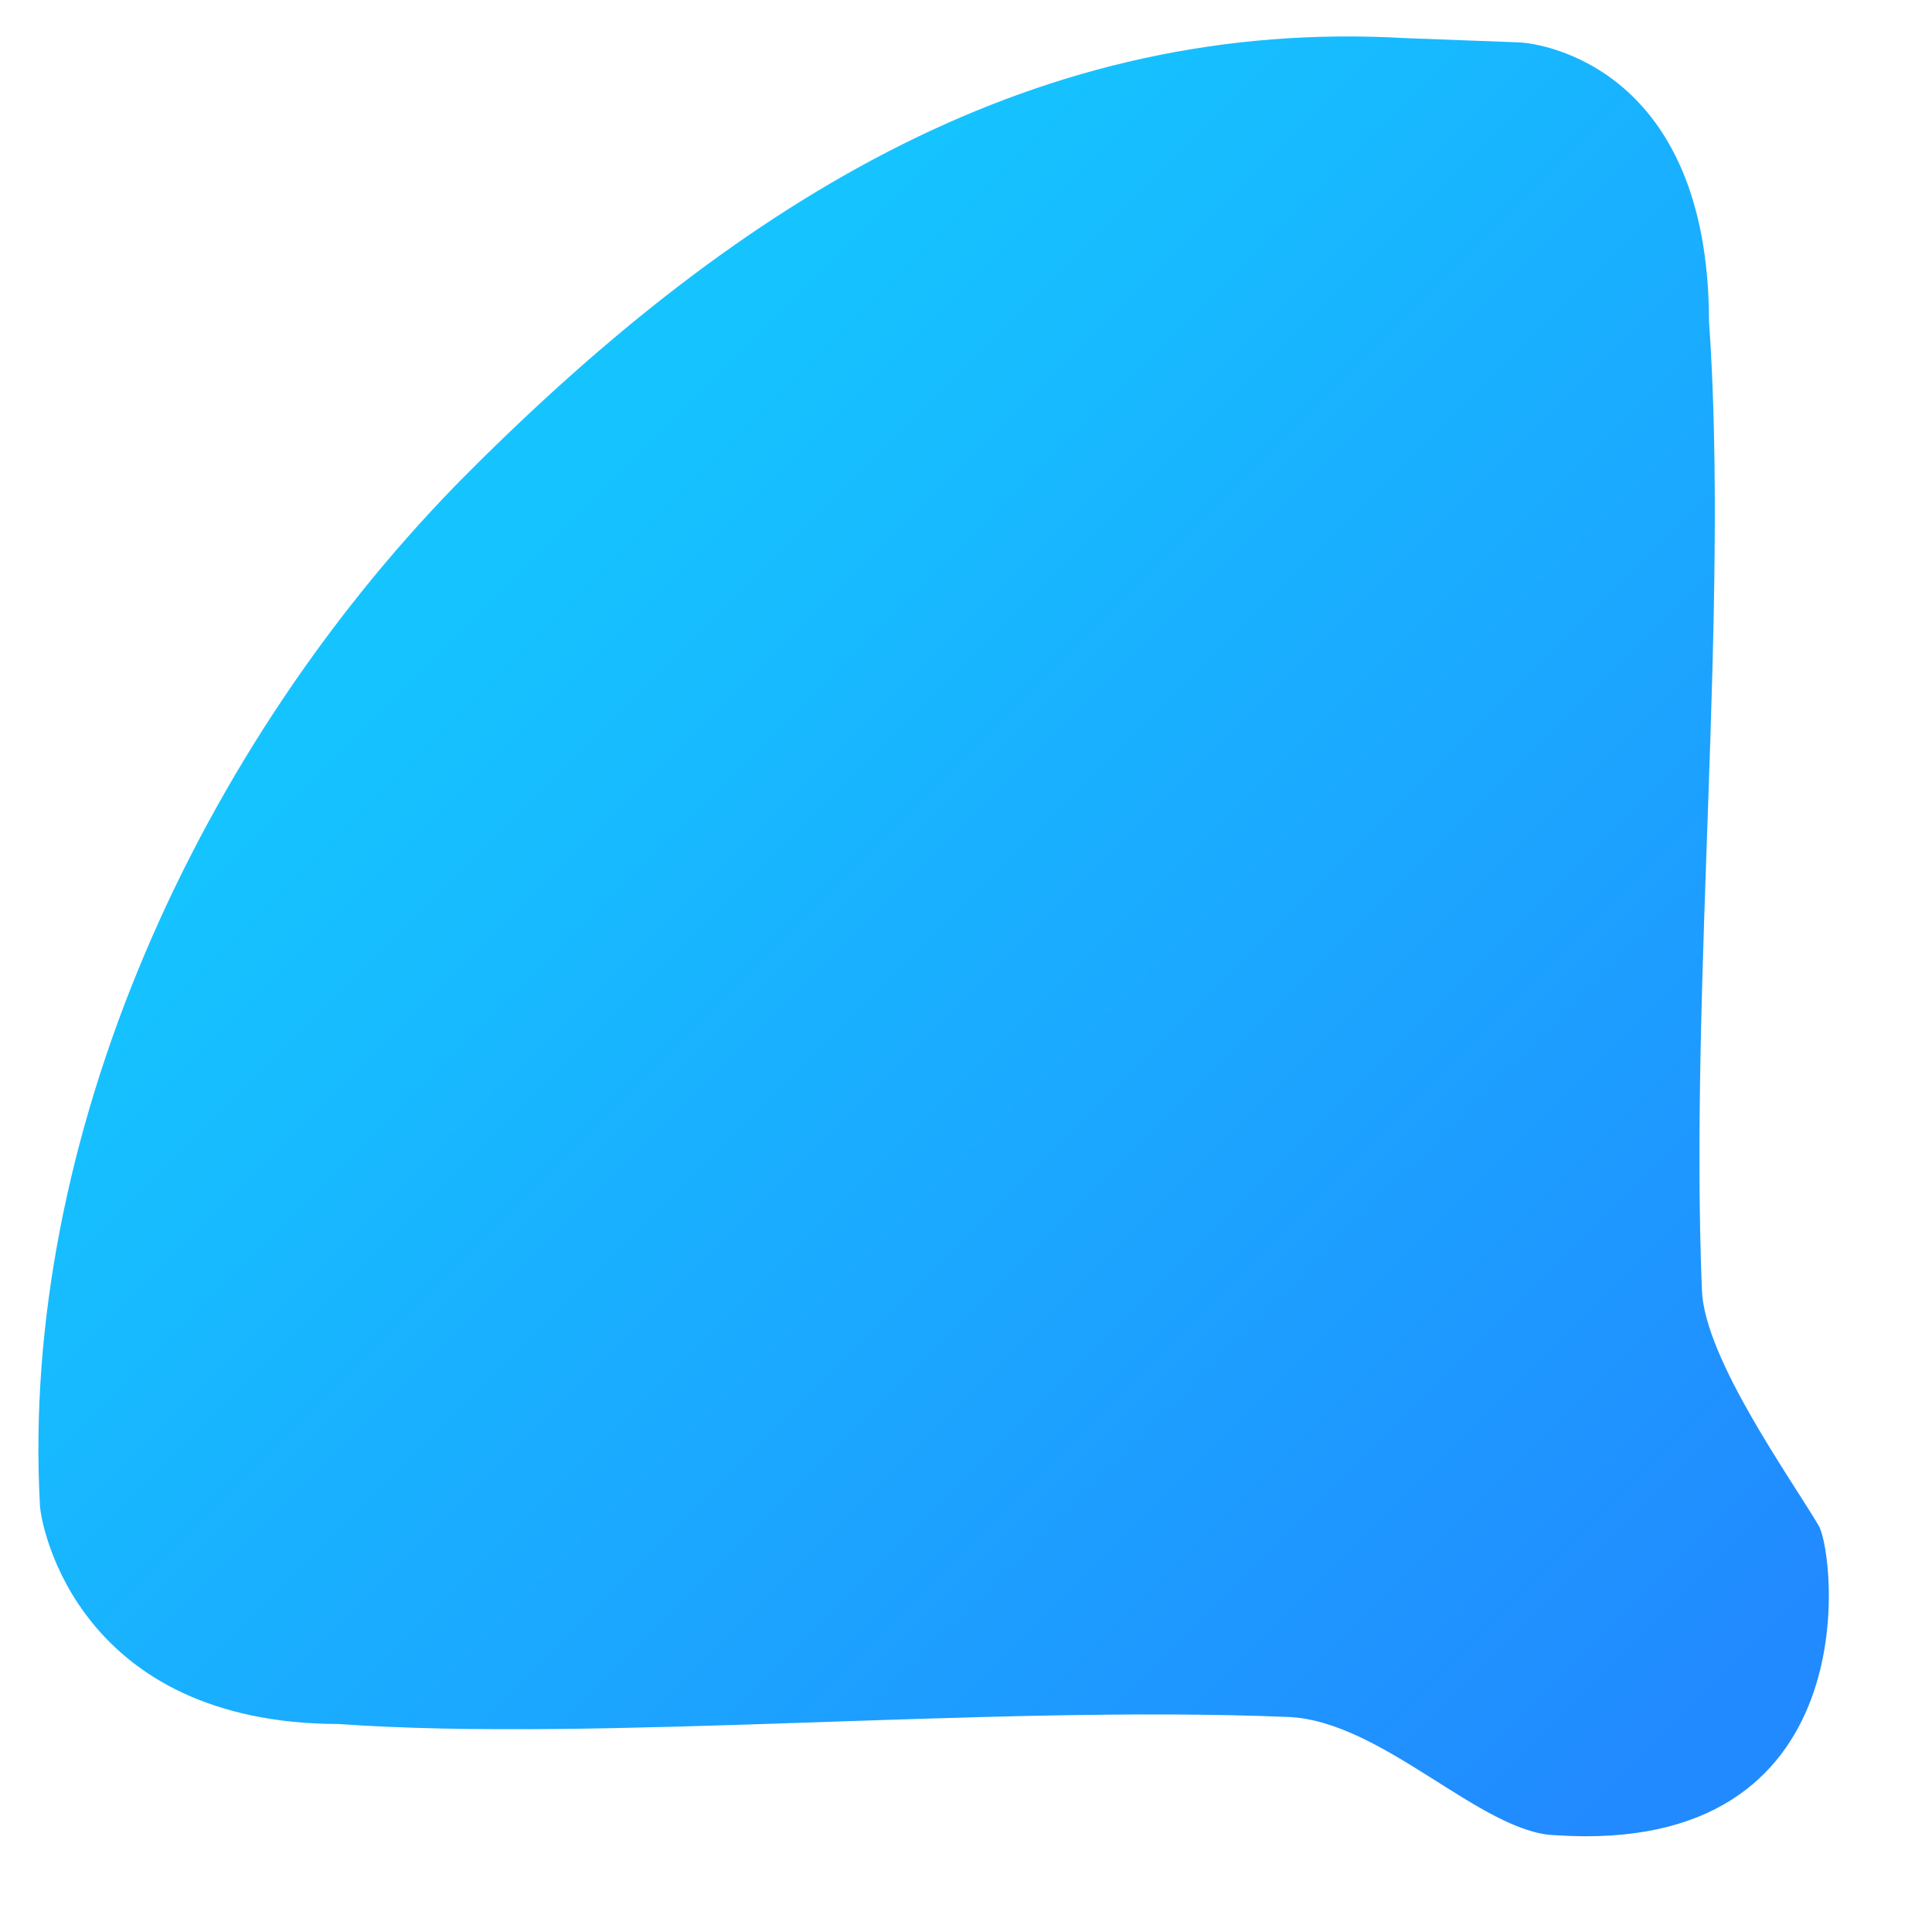 <?xml version="1.0" encoding="UTF-8" standalone="no"?>
<!-- Created with Inkscape (http://www.inkscape.org/) -->

<svg
   xmlns:dc="http://purl.org/dc/elements/1.1/"
   xmlns:cc="http://creativecommons.org/ns#"
   xmlns:rdf="http://www.w3.org/1999/02/22-rdf-syntax-ns#"
   xmlns:svg="http://www.w3.org/2000/svg"
   xmlns="http://www.w3.org/2000/svg"
   xmlns:xlink="http://www.w3.org/1999/xlink"
   xmlns:sodipodi="http://sodipodi.sourceforge.net/DTD/sodipodi-0.dtd"
   xmlns:inkscape="http://www.inkscape.org/namespaces/inkscape"
   id="svg7384"
   height="48"
   width="48"
   version="1.1"
   inkscape:version="0.92.2pre0 (973e216, 2017-07-25)"
   sodipodi:docname="wireless-background.svg"
   inkscape:export-filename="/home/rizmut/Documents/Rizmut/Github/karasa-jaga-icon-theme/build/Karasa-Jaga/48x48/status/wireless-background.png"
   inkscape:export-xdpi="96"
   inkscape:export-ydpi="96">
  <sodipodi:namedview
     pagecolor="#ffffff"
     bordercolor="#666666"
     borderopacity="1"
     objecttolerance="10"
     gridtolerance="10"
     guidetolerance="10"
     inkscape:pageopacity="0"
     inkscape:pageshadow="2"
     inkscape:window-width="1366"
     inkscape:window-height="696"
     id="namedview17"
     showgrid="false"
     inkscape:zoom="6.70992"
     inkscape:cx="18.71296"
     inkscape:cy="33.389188"
     inkscape:window-x="0"
     inkscape:window-y="0"
     inkscape:window-maximized="1"
     inkscape:current-layer="svg7384"
     inkscape:snap-page="false" />
  <title
     id="title9167">Gnome Symbolic Icon Theme</title>
  <defs
     id="defs7386">
    <clipPath
       id="clipPath6279-6-1-4-5"
       clipPathUnits="userSpaceOnUse">
      <rect
         id="rect6281-3-0-3-5"
         style="color:#bebebe;fill:#bebebe"
         height="6.375"
         width="3.825"
         y="220.75"
         x="26.85" />
    </clipPath>
    <clipPath
       id="clipPath6265-33-6-5-1-3"
       clipPathUnits="userSpaceOnUse">
      <rect
         id="rect6267-6-9-1-4-8"
         style="color:#bebebe;fill:#bebebe"
         height="5.216"
         width="2.898"
         y="221.33"
         x="26.966" />
    </clipPath>
    <clipPath
       id="clipPath6259-6-8-2-1-6-6"
       clipPathUnits="userSpaceOnUse">
      <rect
         id="rect6261-4-9-2-0-9-0"
         style="color:#bebebe;fill:#bebebe"
         height="4.873"
         width="1.876"
         y="221.5"
         x="26.999" />
    </clipPath>
    <linearGradient
       inkscape:collect="always"
       xlink:href="#linearGradient3864"
       id="linearGradient3880"
       gradientUnits="userSpaceOnUse"
       x1="125.531"
       y1="11.58"
       x2="125.531"
       y2="64" />
    <linearGradient
       inkscape:collect="always"
       id="linearGradient3864">
      <stop
         style="stop-color:#ffffff;stop-opacity:1;"
         offset="0"
         id="stop3866" />
      <stop
         style="stop-color:#ffffff;stop-opacity:0;"
         offset="1"
         id="stop3868" />
    </linearGradient>
    <linearGradient
       id="linearGradient-1"
       y2="42.246"
       x2="22.099"
       y1="2.564"
       x1="22.099"
       gradientTransform="scale(1.086,0.921)"
       gradientUnits="userSpaceOnUse">
      <stop
         id="stop833"
         offset="0%"
         stop-color="#15C4FF" />
      <stop
         id="stop835"
         offset="100%"
         stop-color="#218AFF" />
    </linearGradient>
  </defs>
  <g
     id="Page-1"
     style="fill:none;fill-rule:evenodd;stroke:none;stroke-width:1"
     transform="matrix(0.811,-0.811,0.811,0.811,-11.84,27.104)">
    <g
       id="wireless-background">
      <g
         transform="translate(0,4)"
         id="Group">
        <path
           id="Combined-Shape"
           d="M 44.959,8.707 C 39.672,2.769 32.372,1 23.977,1 15.615,1 6.847,4.363 1.563,10.26 c -0.335,0.374 -2.735,3.942 1.224,7.921 3.723,4.291 10.266,9.673 14.655,14.439 1.385,1.504 1.18,4.744 2.285,5.908 4.493,5.138 8.597,-0.03 8.772,-0.714 0.301,-1.172 0.815,-4.307 1.814,-5.39 4.532,-4.912 10.854,-10.021 14.959,-14.742 3.852,-3.869 1.708,-6.781 1.375,-7.156 z"
           inkscape:connector-curvature="0"
           style="fill:url(#linearGradient-1)"
           sodipodi:nodetypes="csscscssccc" />
      </g>
    </g>
  </g>
</svg>
